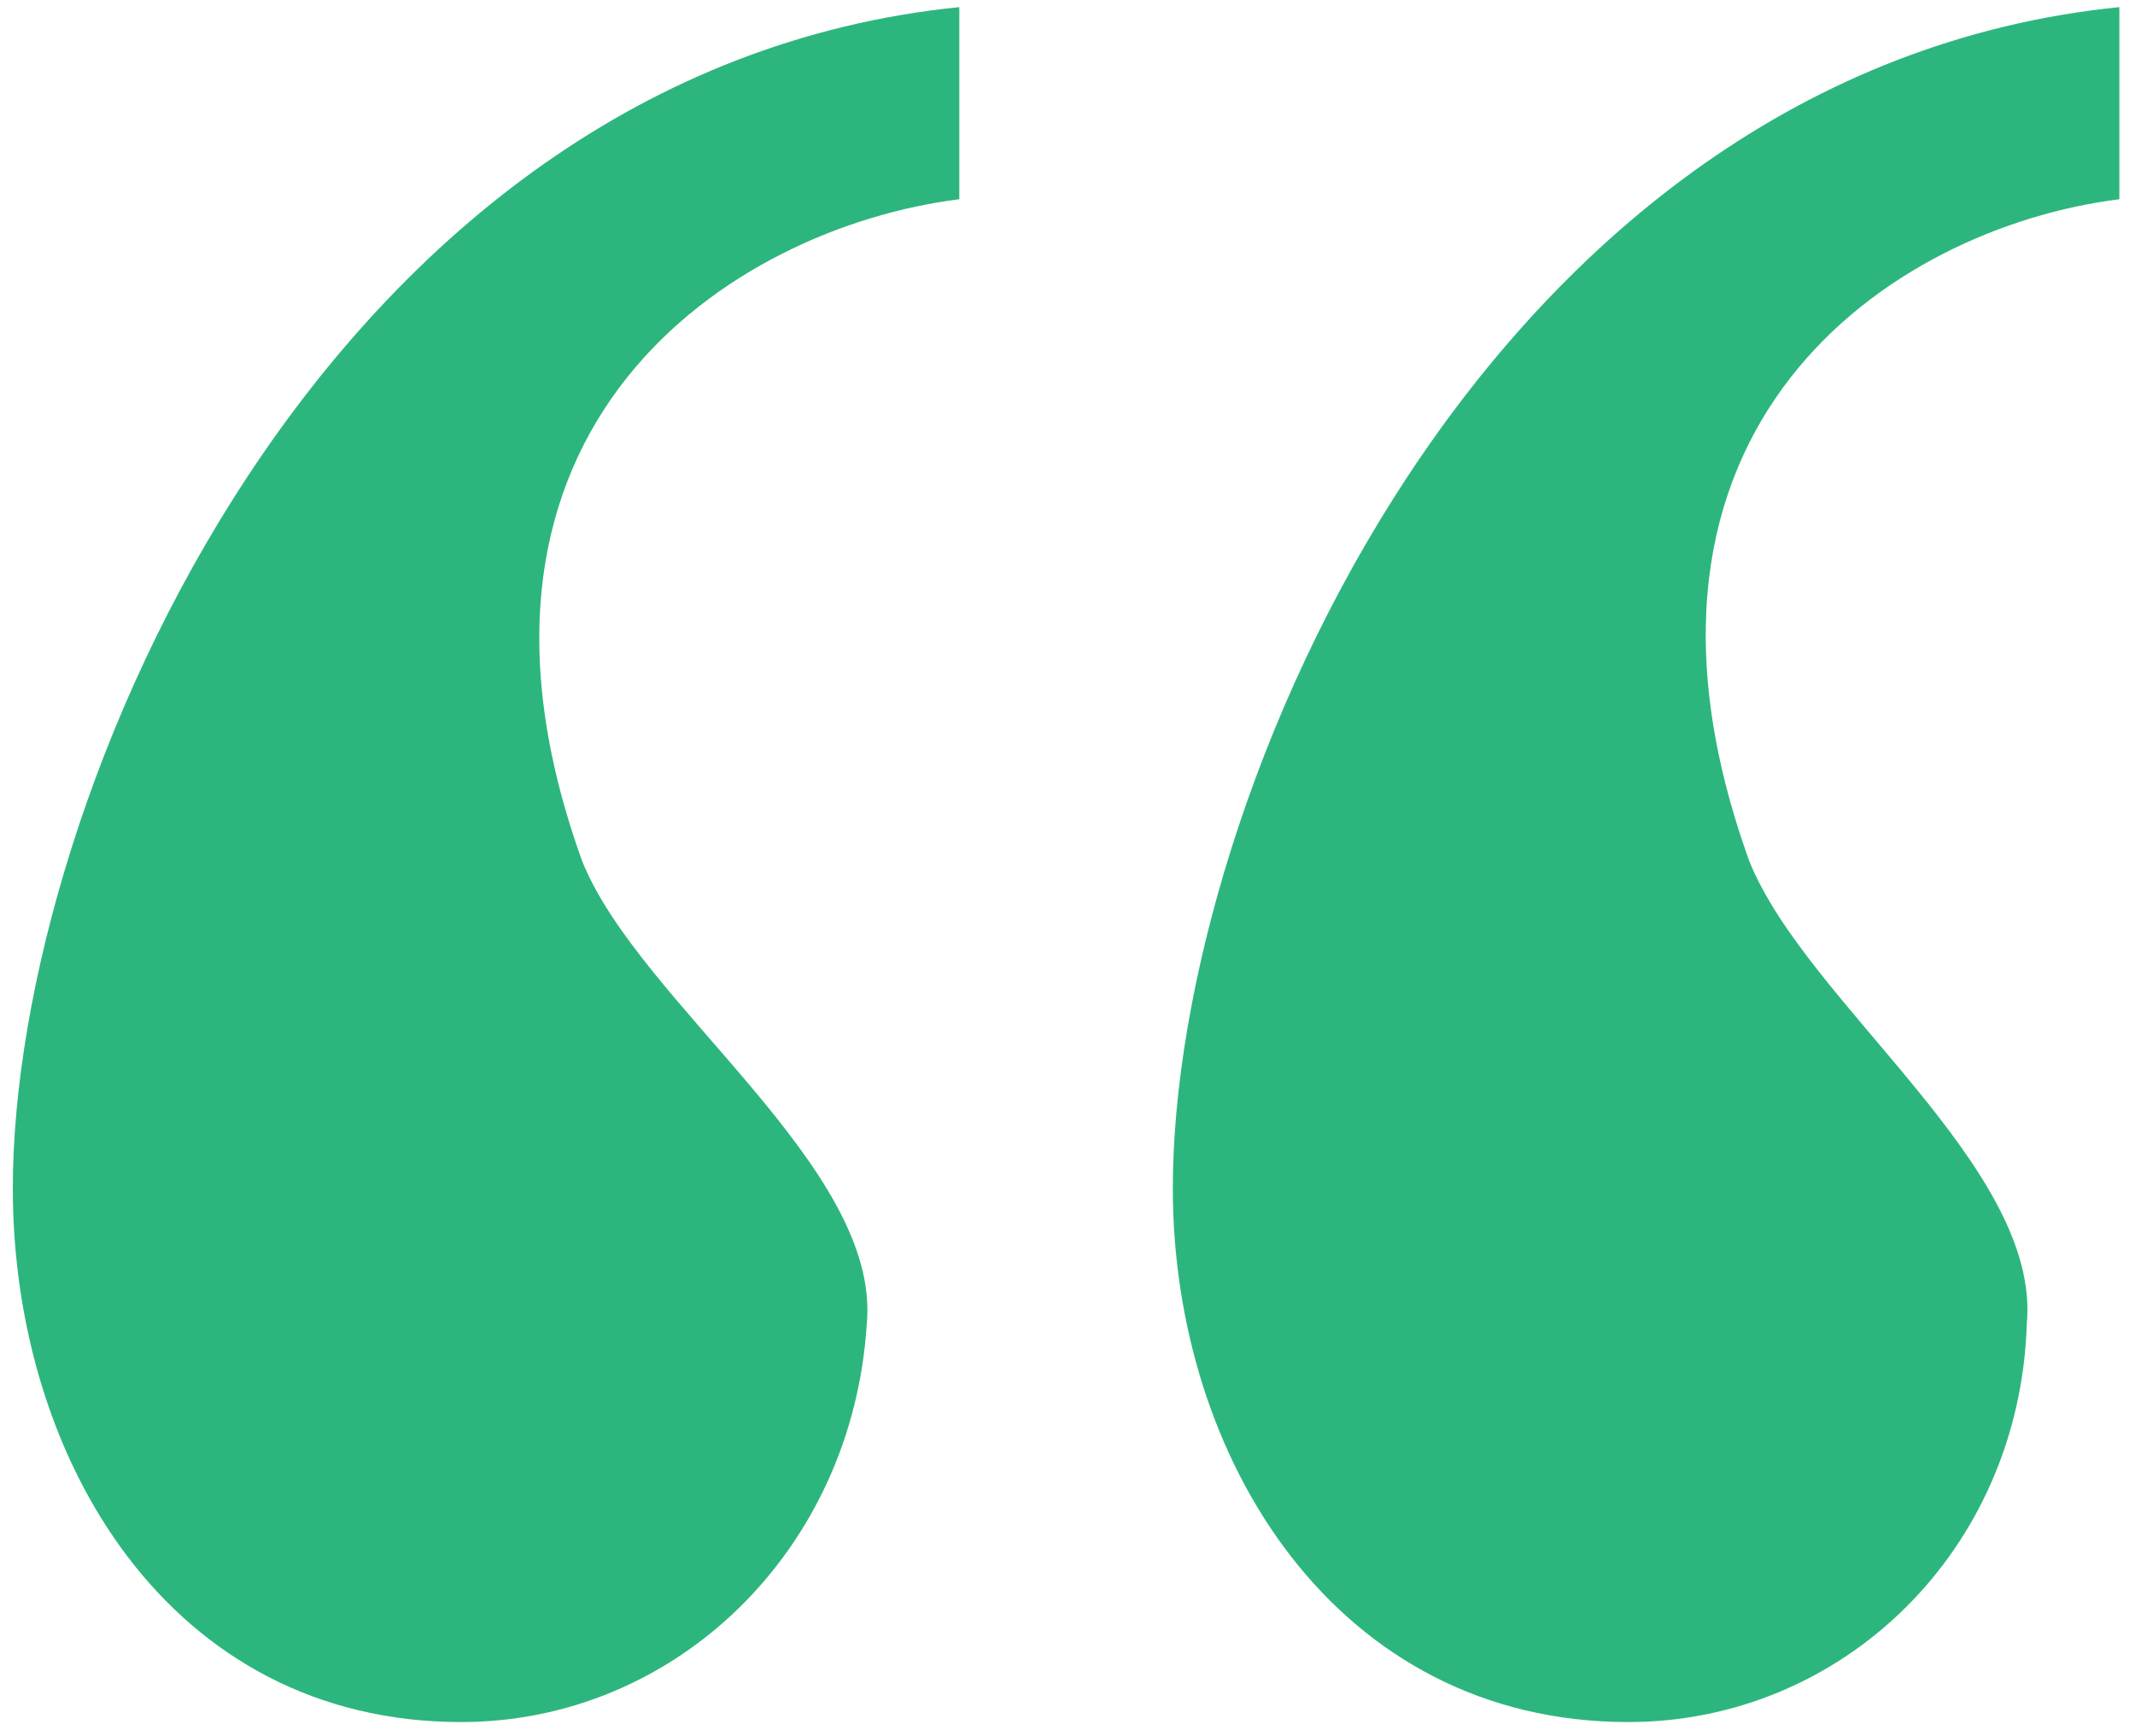 <svg width="75" height="61" viewBox="0 0 75 61" fill="none" xmlns="http://www.w3.org/2000/svg">
<path d="M16.2 60.5C23.7 60.5 29.95 54.5 30.45 46.5C30.95 41 22.45 35.25 20.45 30.25C14.95 15 25.7 8 33.7 7V0.25C11.45 2.5 0.45 28 0.45 41.75C0.45 51.25 5.95 60.5 16.2 60.5ZM57.2 60.5C64.7 60.5 70.95 54.5 71.2 46.5C71.7 41 63.45 35.25 61.45 30.25C55.95 15 66.45 8 74.45 7V0.25C52.2 2.5 41.2 28 41.2 41.75C41.2 51.25 46.95 60.5 57.2 60.5Z" fill="#2CB67D"/>
</svg>
